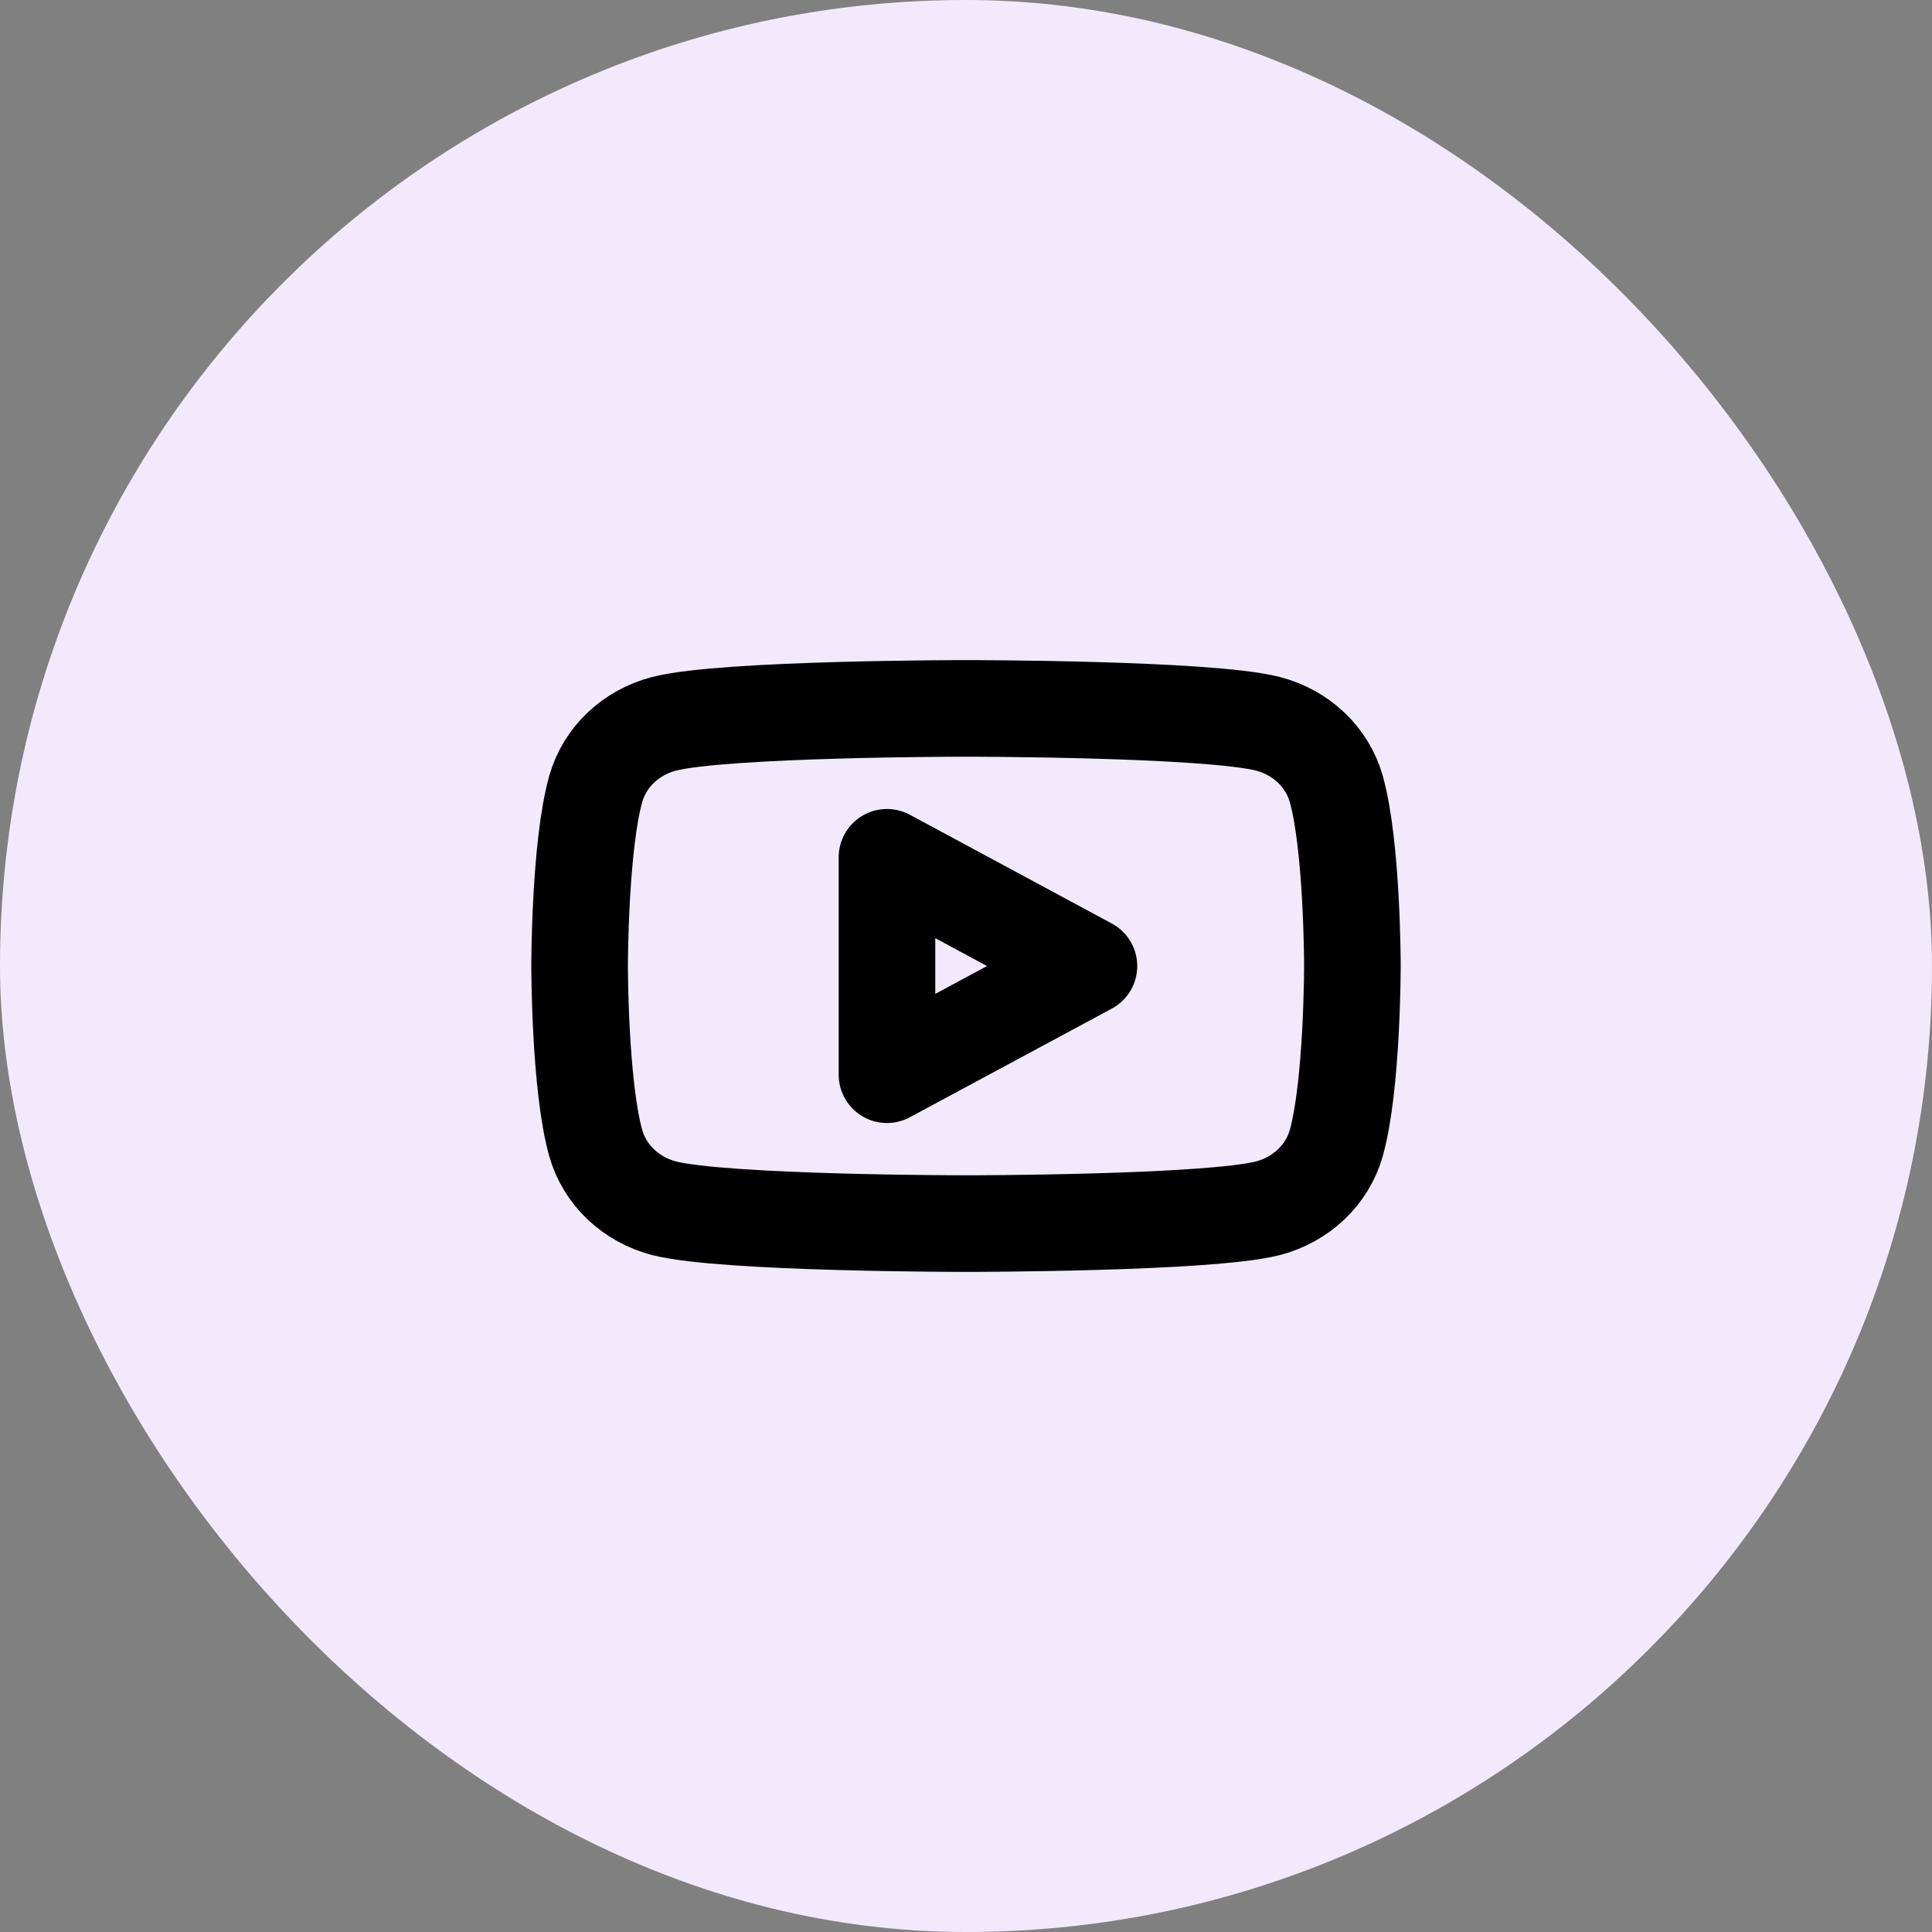 <svg width="30" height="30" viewBox="0 0 30 30" fill="none" xmlns="http://www.w3.org/2000/svg">
<rect x="0" y="0" width="30" height="30" fill="#808080" stroke="none"/>
<rect width="30" height="30" rx="15" fill="#F3E9FC"/>
<path d="M20.749 12.249C20.681 12.008 20.547 11.787 20.361 11.61C20.175 11.433 19.943 11.305 19.688 11.239C18.753 11 15 11 15 11C15 11 11.247 11 10.312 11.239C10.057 11.305 9.825 11.433 9.639 11.61C9.453 11.787 9.319 12.008 9.251 12.249C9 13.141 9 15 9 15C9 15 9 16.859 9.251 17.751C9.319 17.992 9.453 18.213 9.639 18.39C9.825 18.567 10.057 18.695 10.312 18.762C11.248 19 15 19 15 19C15 19 18.753 19 19.688 18.762C19.943 18.695 20.175 18.567 20.361 18.39C20.547 18.213 20.681 17.992 20.749 17.751C21 16.86 21 15 21 15C21 15 21 13.141 20.749 12.249ZM13.773 16.688V13.312L16.909 15.001L13.773 16.688Z" stroke="black" stroke-width="1.5" stroke-miterlimit="10" stroke-linejoin="round"/>
</svg>
